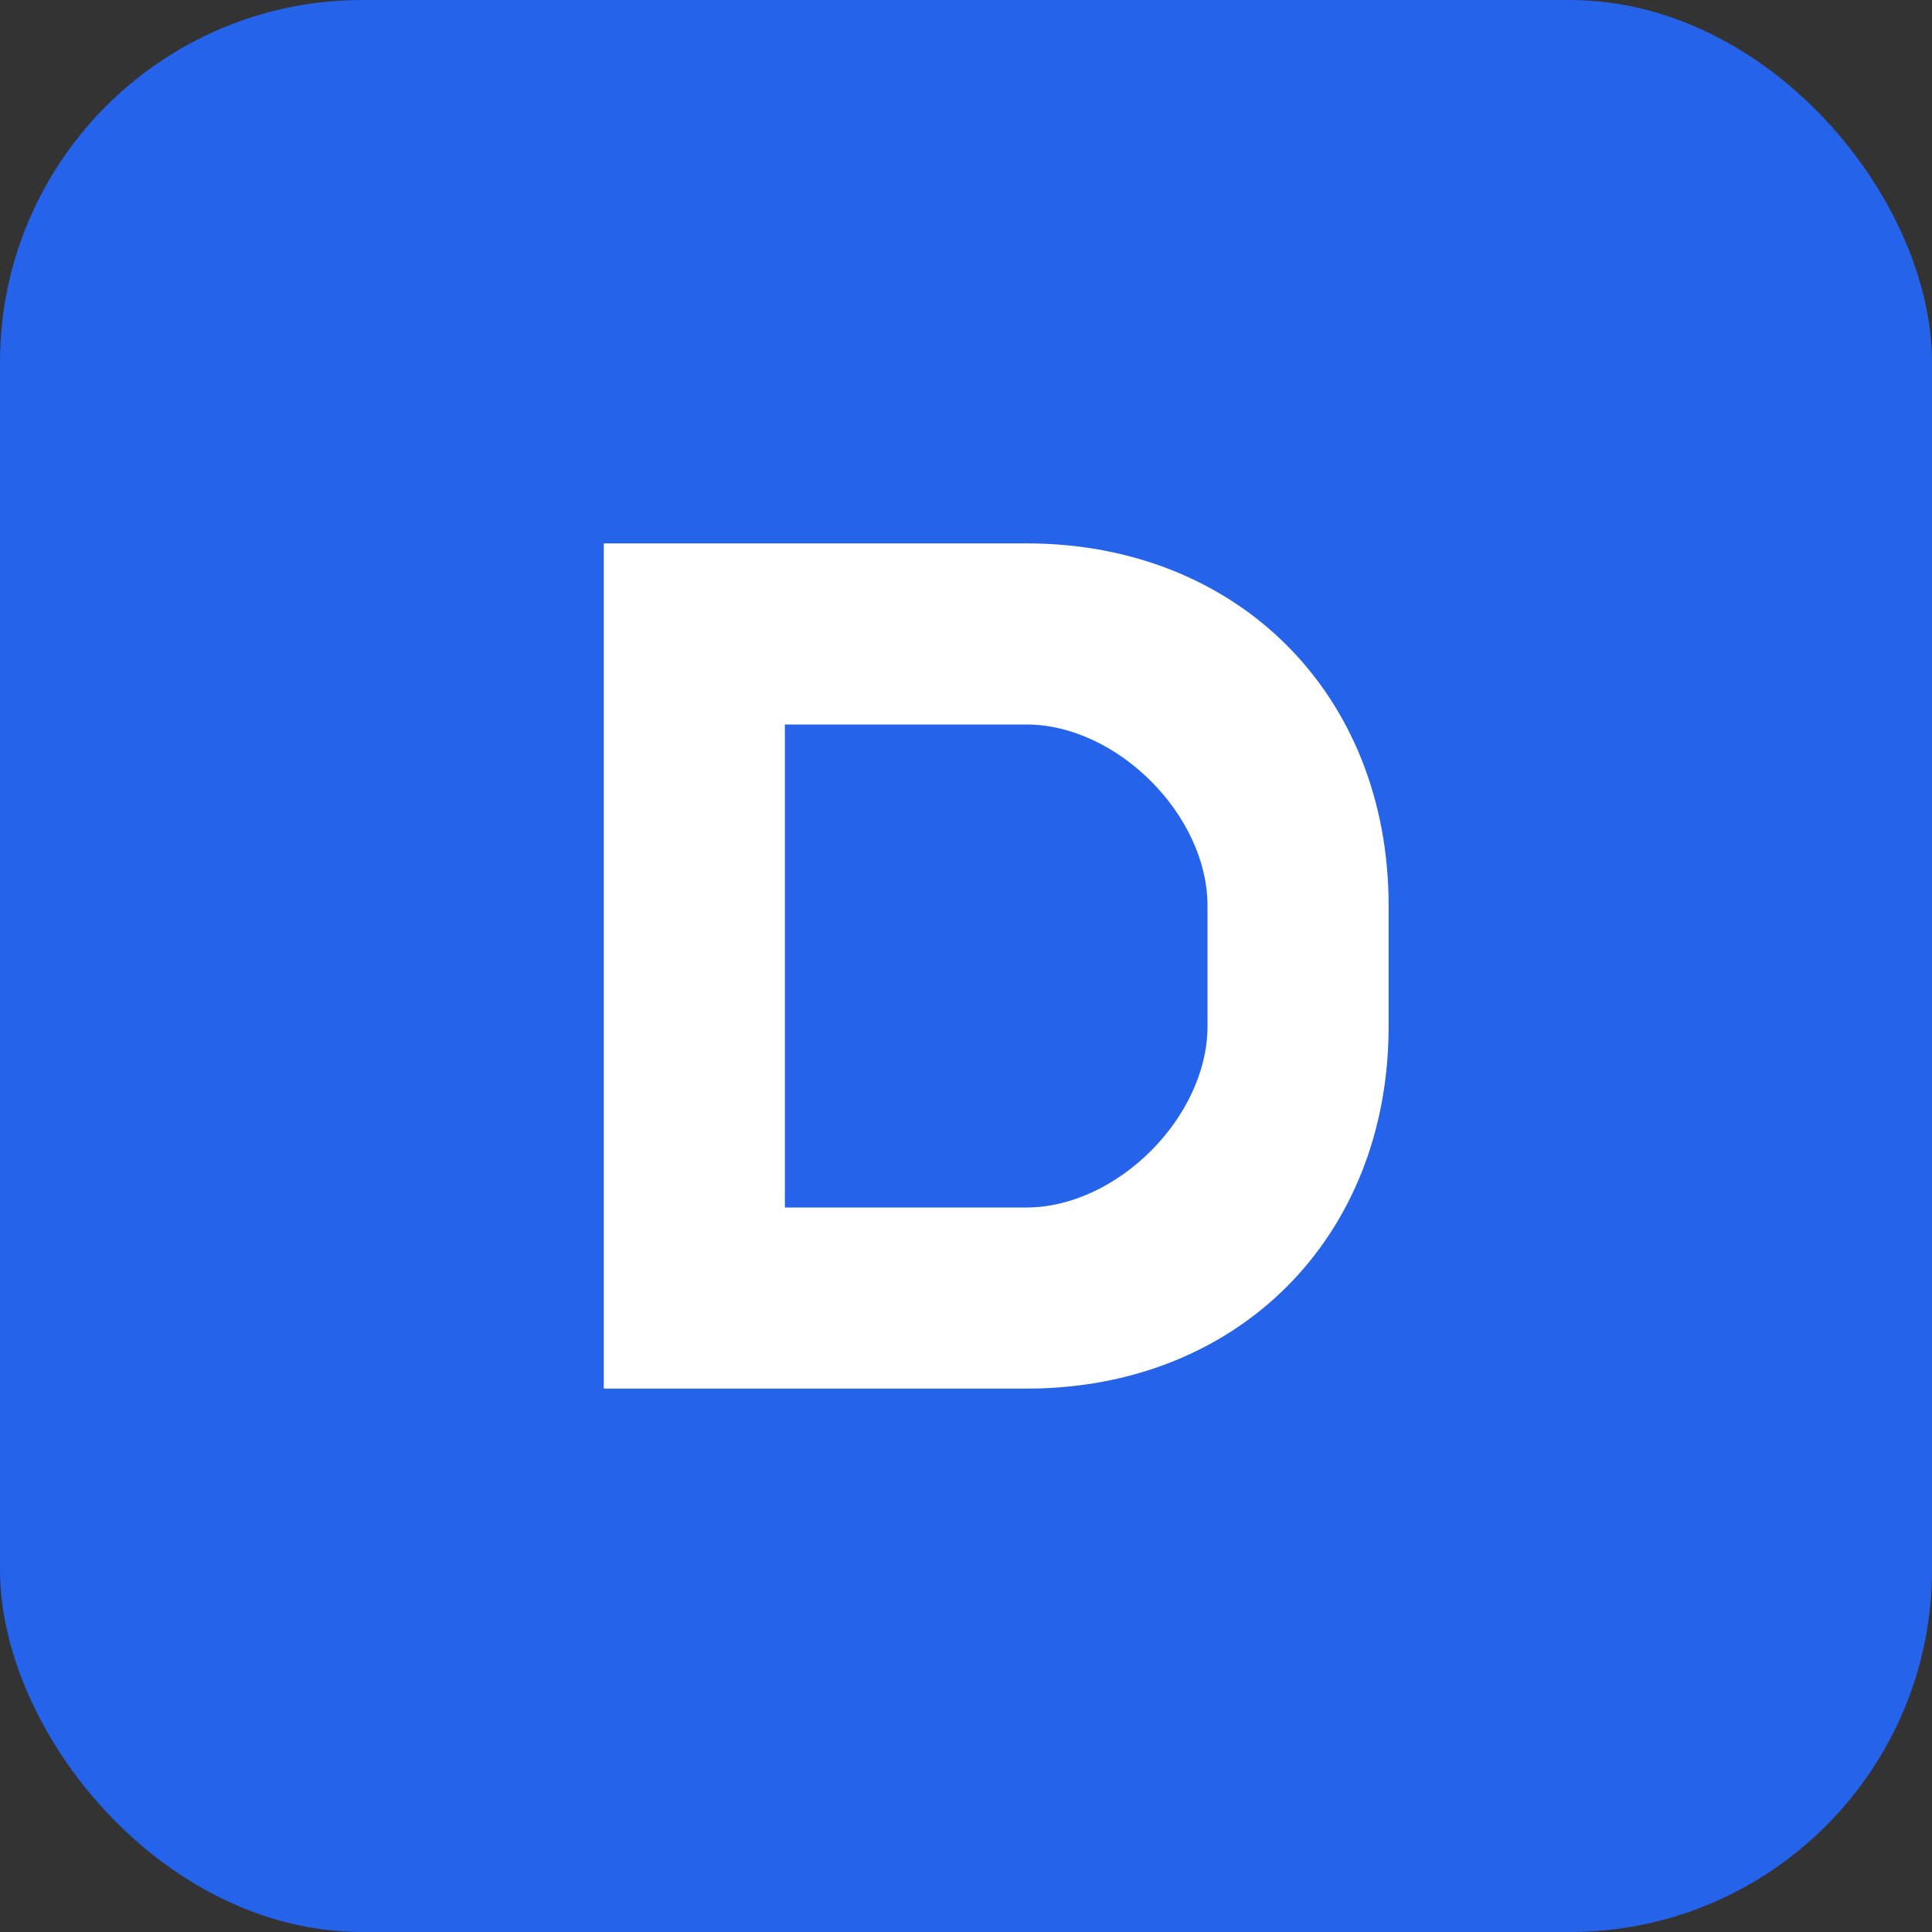<svg width="32" height="32" viewBox="0 0 32 32" fill="none" xmlns="http://www.w3.org/2000/svg">
  <rect x="0" y="0" width="32" height="32" fill="#333333" stroke="none"/>
  <rect width="32" height="32" rx="6" fill="#2563eb"/>
  <path d="M10 23V9h7c3.5 0 6 2.5 6 6v2c0 3.5-2.5 6-6 6h-7zm3-11v8h4c1.5 0 3-1.5 3-3v-2c0-1.5-1.5-3-3-3h-4z" fill="white"/>
  <circle cx="16" cy="16" r="2" fill="#2563eb"/>
</svg>